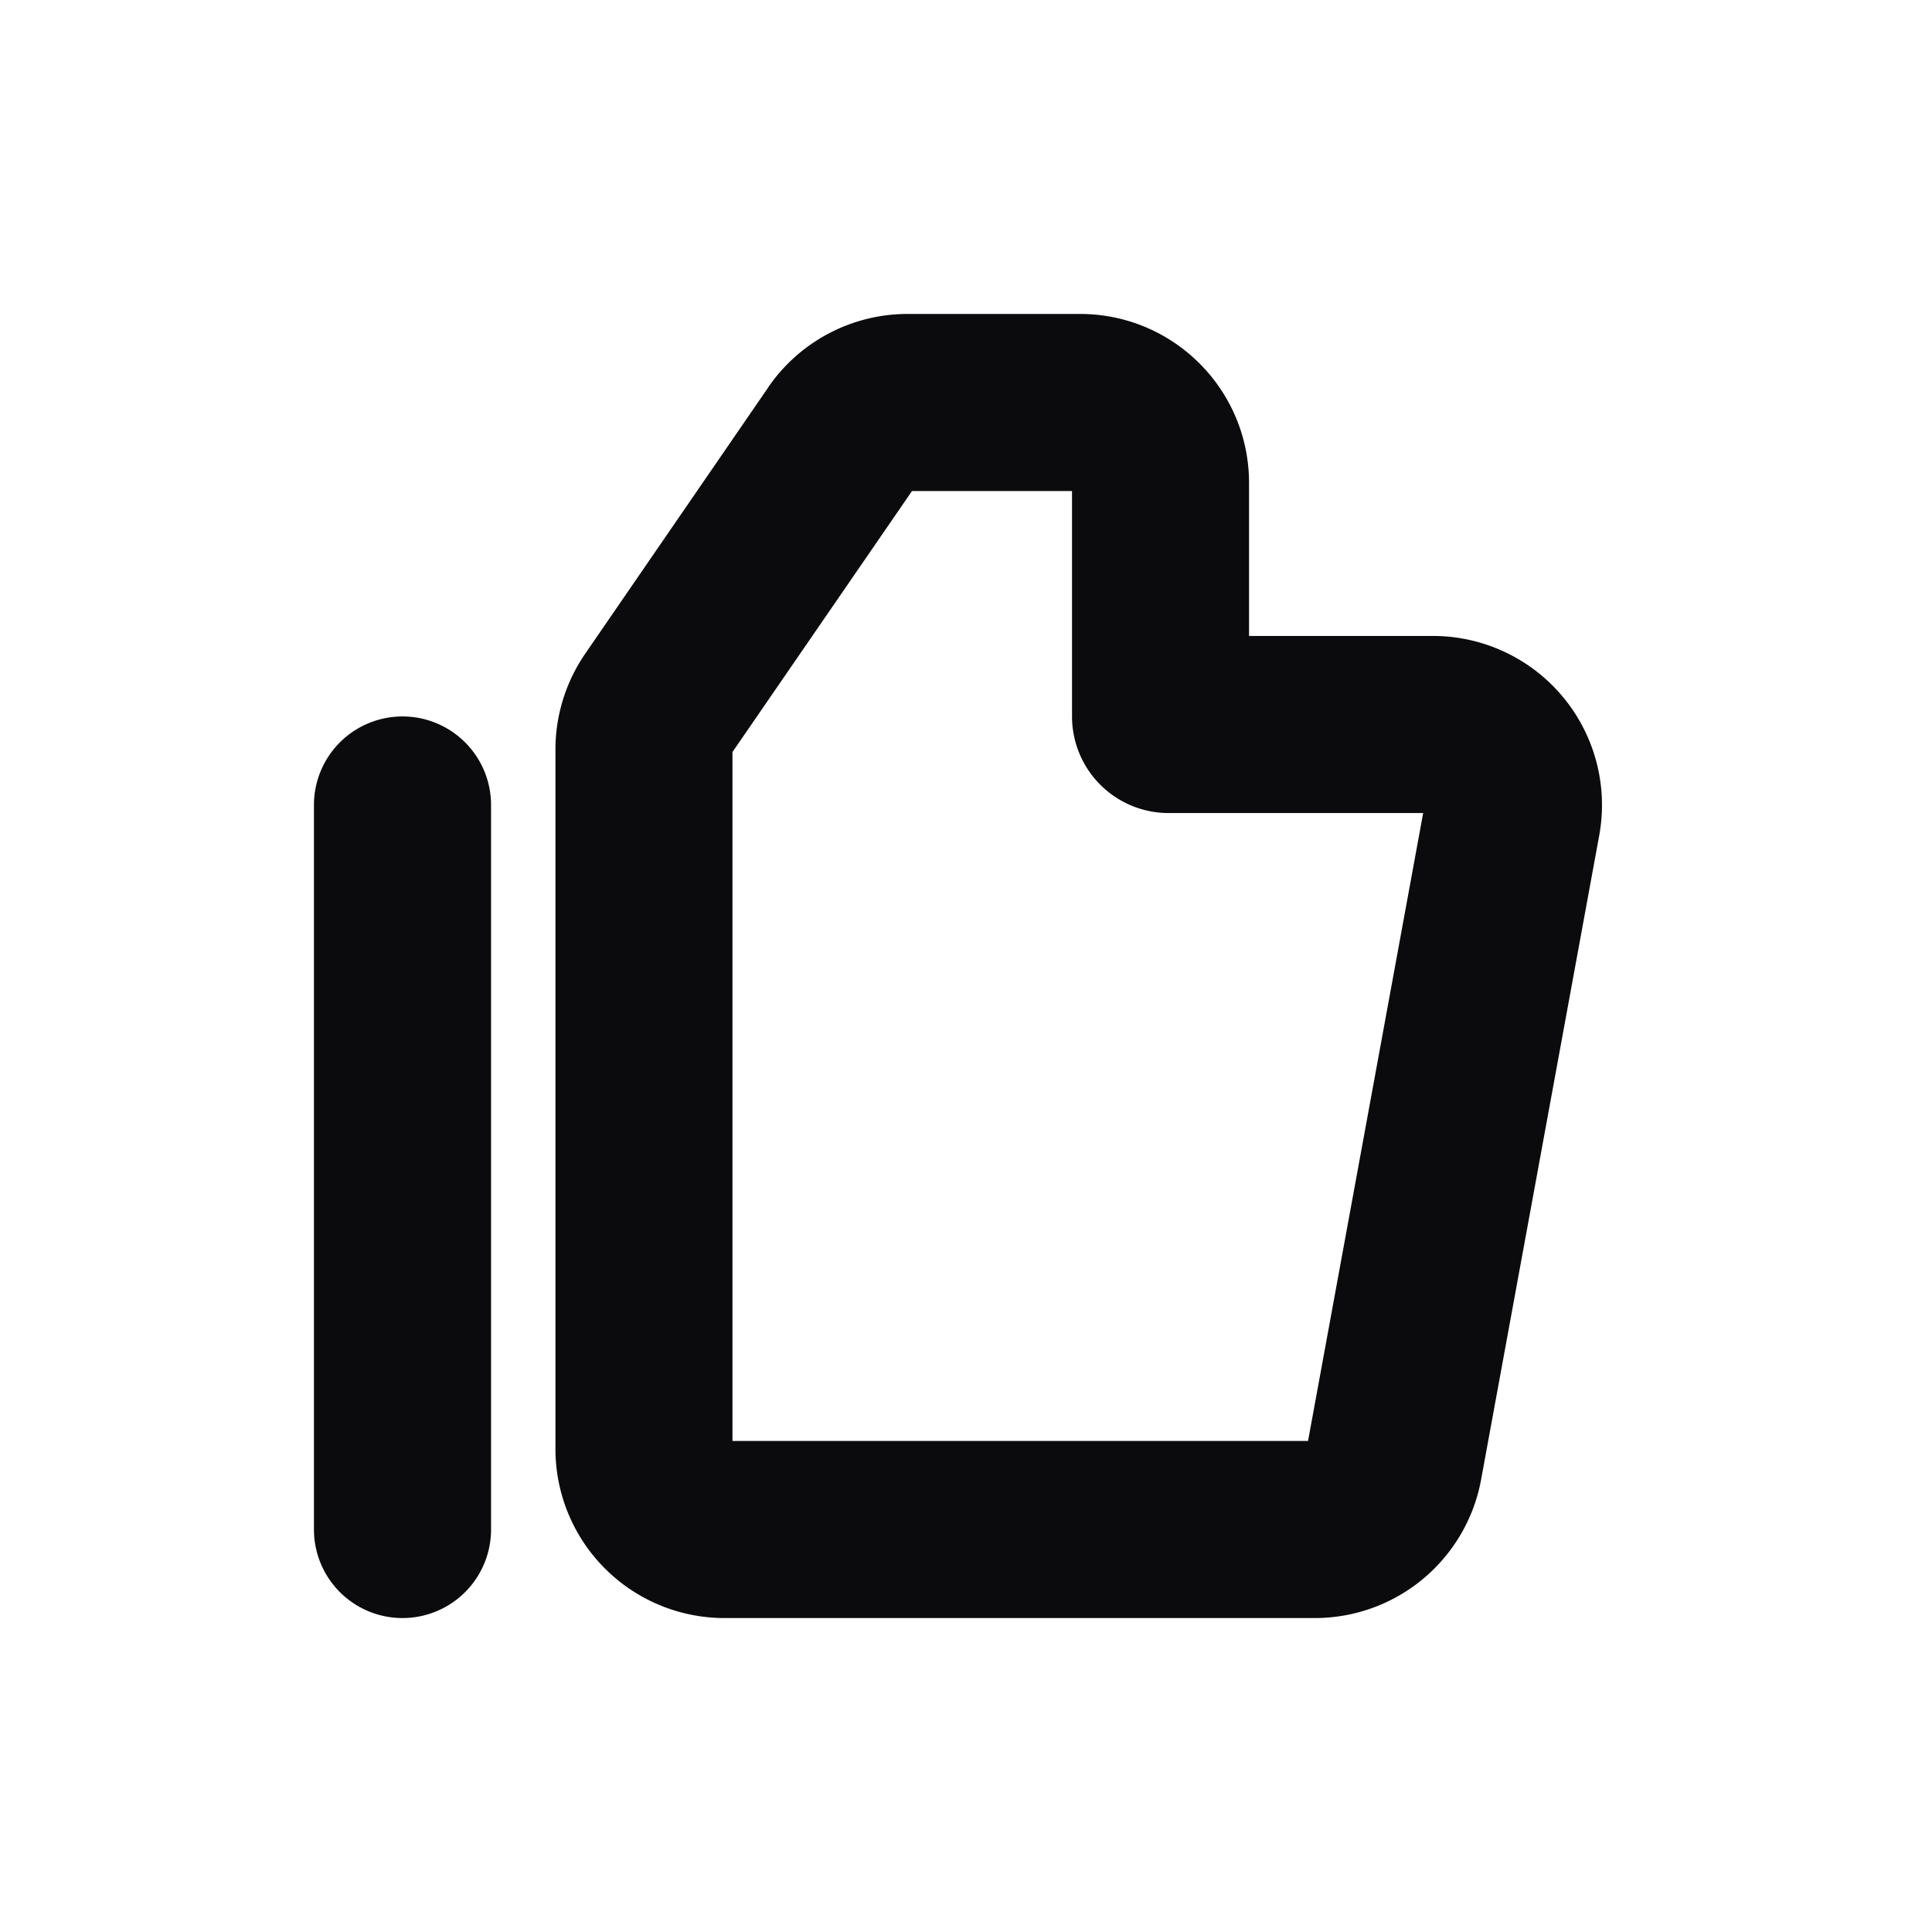 <svg xmlns="http://www.w3.org/2000/svg" width="24" height="24" fill="none" viewBox="0 0 24 24"><path fill="#0B0B0E" fill-rule="evenodd" d="m11.329 6.1-2.23 3.242V17.9h7.15l1.43-7.8h-3.162a1.2 1.2 0 0 1-1.2-1.2V6.1h-1.989ZM9.544 4.81a2.1 2.1 0 0 1 1.73-.91h2.142c1.16 0 2.1.94 2.1 2.1v1.9H17.8a2.1 2.1 0 0 1 2.066 2.479l-1.467 8a2.1 2.1 0 0 1-2.066 1.721H9A2.1 2.1 0 0 1 6.9 18V9.31c0-.424.129-.839.37-1.19l2.275-3.31ZM5 8.9A1.1 1.1 0 0 1 6.1 10v9a1.1 1.1 0 0 1-2.2 0v-9A1.1 1.1 0 0 1 5 8.9Z" clip-rule="evenodd"/></svg>